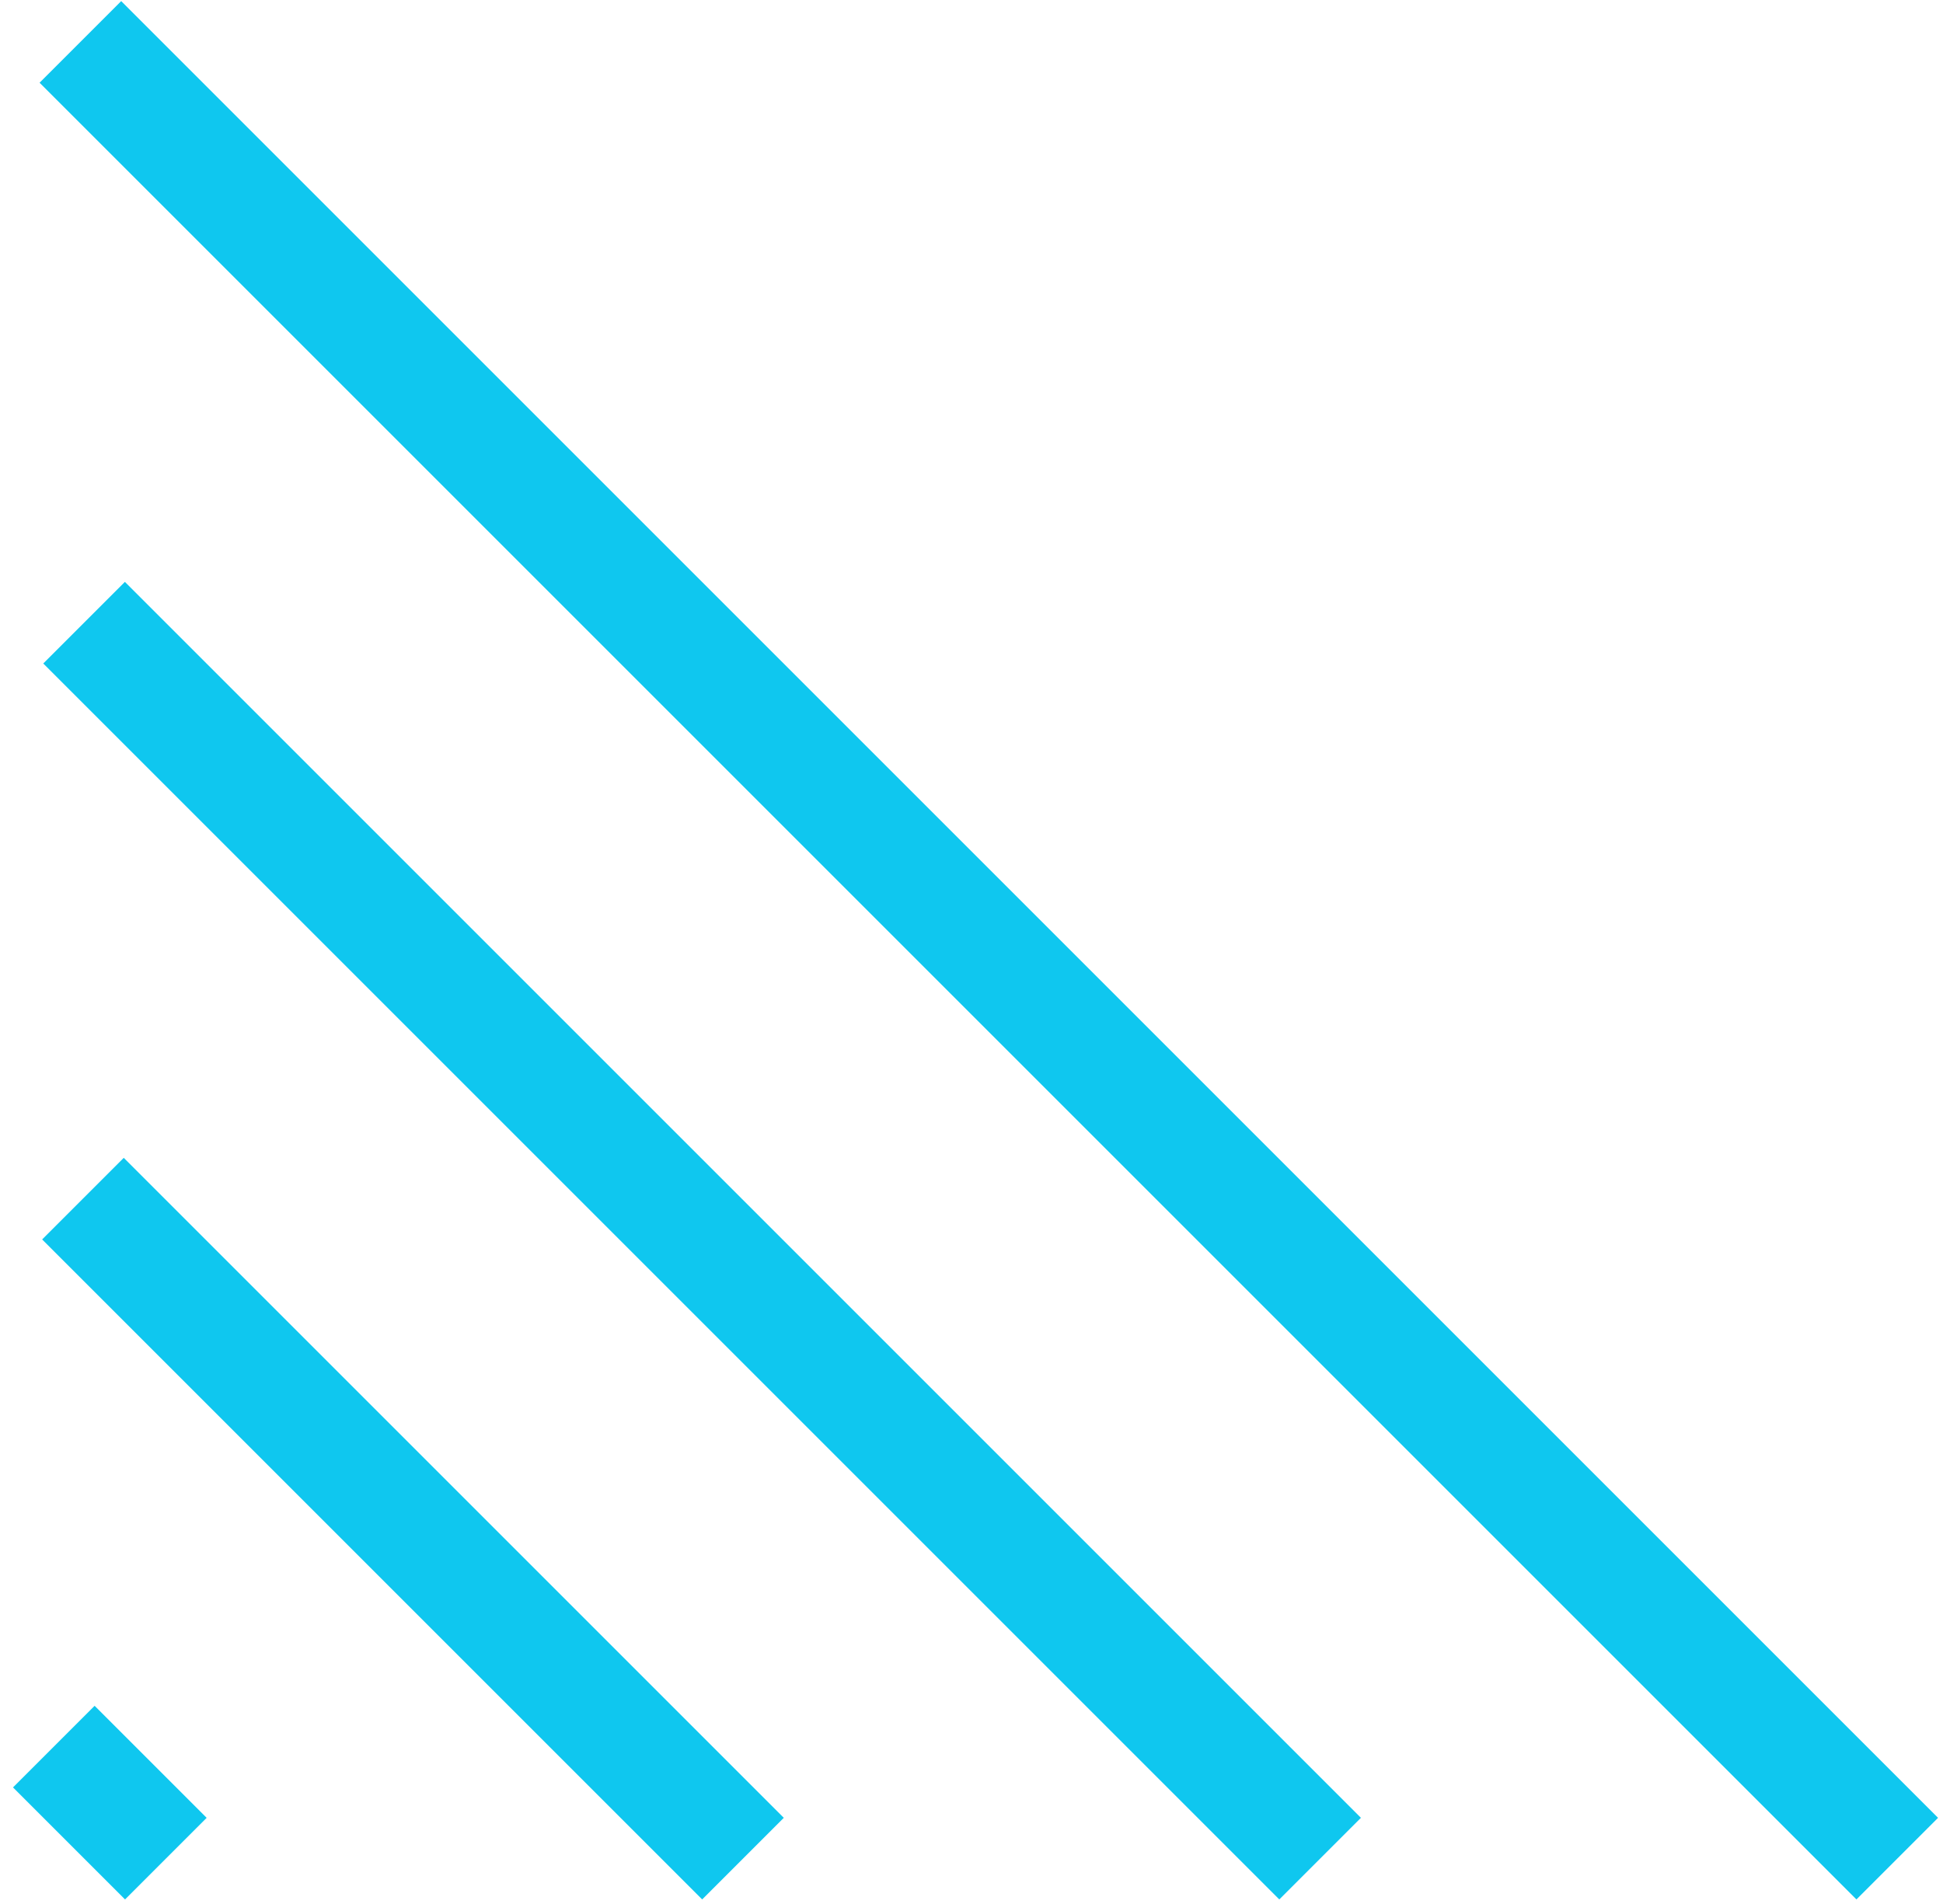 <svg xmlns="http://www.w3.org/2000/svg" width="101" height="99" viewBox="0 0 101 99">
  <g fill="none" fill-rule="evenodd" stroke="#0FC7EF" stroke-linecap="square" stroke-width="6" transform="matrix(-1 0 0 1 97 4)">
    <path d="M.5 90.5L90.7.3M30.5 90.5L90.508 30.492M60.5 90.5L90.567 60.433M90.5 90.5L92.081 88.919"/>
  </g>
</svg>
